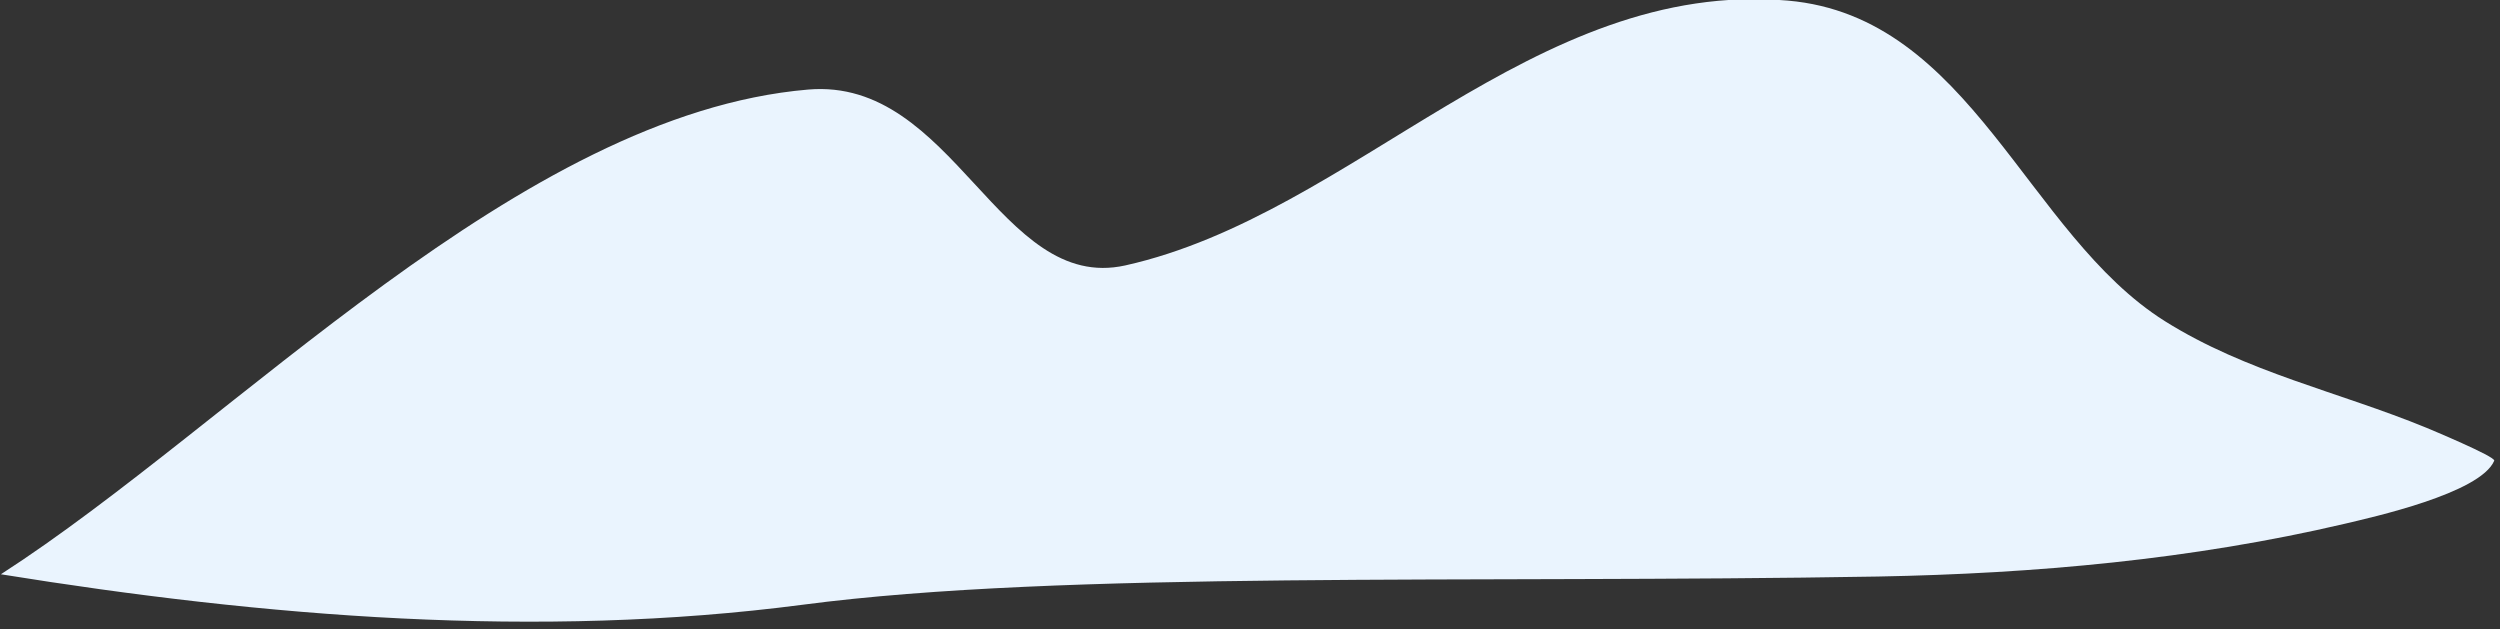 <?xml version="1.0" encoding="UTF-8" standalone="no"?>
<!DOCTYPE svg PUBLIC "-//W3C//DTD SVG 1.1//EN" "http://www.w3.org/Graphics/SVG/1.1/DTD/svg11.dtd">
<svg width="100%" height="100%" viewBox="0 0 151 38" version="1.1" xmlns="http://www.w3.org/2000/svg" xmlns:xlink="http://www.w3.org/1999/xlink" xml:space="preserve" xmlns:serif="http://www.serif.com/" style="fill-rule:evenodd;clip-rule:evenodd;stroke-linejoin:round;stroke-miterlimit:2;">
    <rect x="0" y="0" width="151" height="38" fill="#333333" stroke="none"/>
    <g transform="matrix(1,0,0,1,-961.485,-4241.99)">
        <g transform="matrix(0.731,0,0,0.927,321.02,948.264)">
            <g id="cloud-small" transform="matrix(1.864,0,0,1.471,2650.35,1593.77)">
                <path d="M-951.785,1357.41C-941.379,1350.71 -928.788,1337.03 -916.002,1335.94C-909.536,1335.39 -907.542,1344.97 -901.944,1343.73C-891.779,1341.46 -883.873,1331.02 -872.573,1332C-864.452,1332.71 -861.995,1342.35 -855.858,1346.2C-852.235,1348.47 -848.168,1349.32 -844.269,1350.92C-844.175,1350.96 -841.186,1352.2 -841.261,1352.38C-841.875,1353.83 -846.702,1354.89 -847.875,1355.17C-854.661,1356.76 -861.63,1357.38 -868.576,1357.51C-886.509,1357.82 -904.671,1357.24 -916.25,1358.76C-927.953,1360.29 -940.082,1359.3 -951.785,1357.41Z" style="fill:rgb(234,244,254);"/>
            </g>
        </g>
    </g>
</svg>
